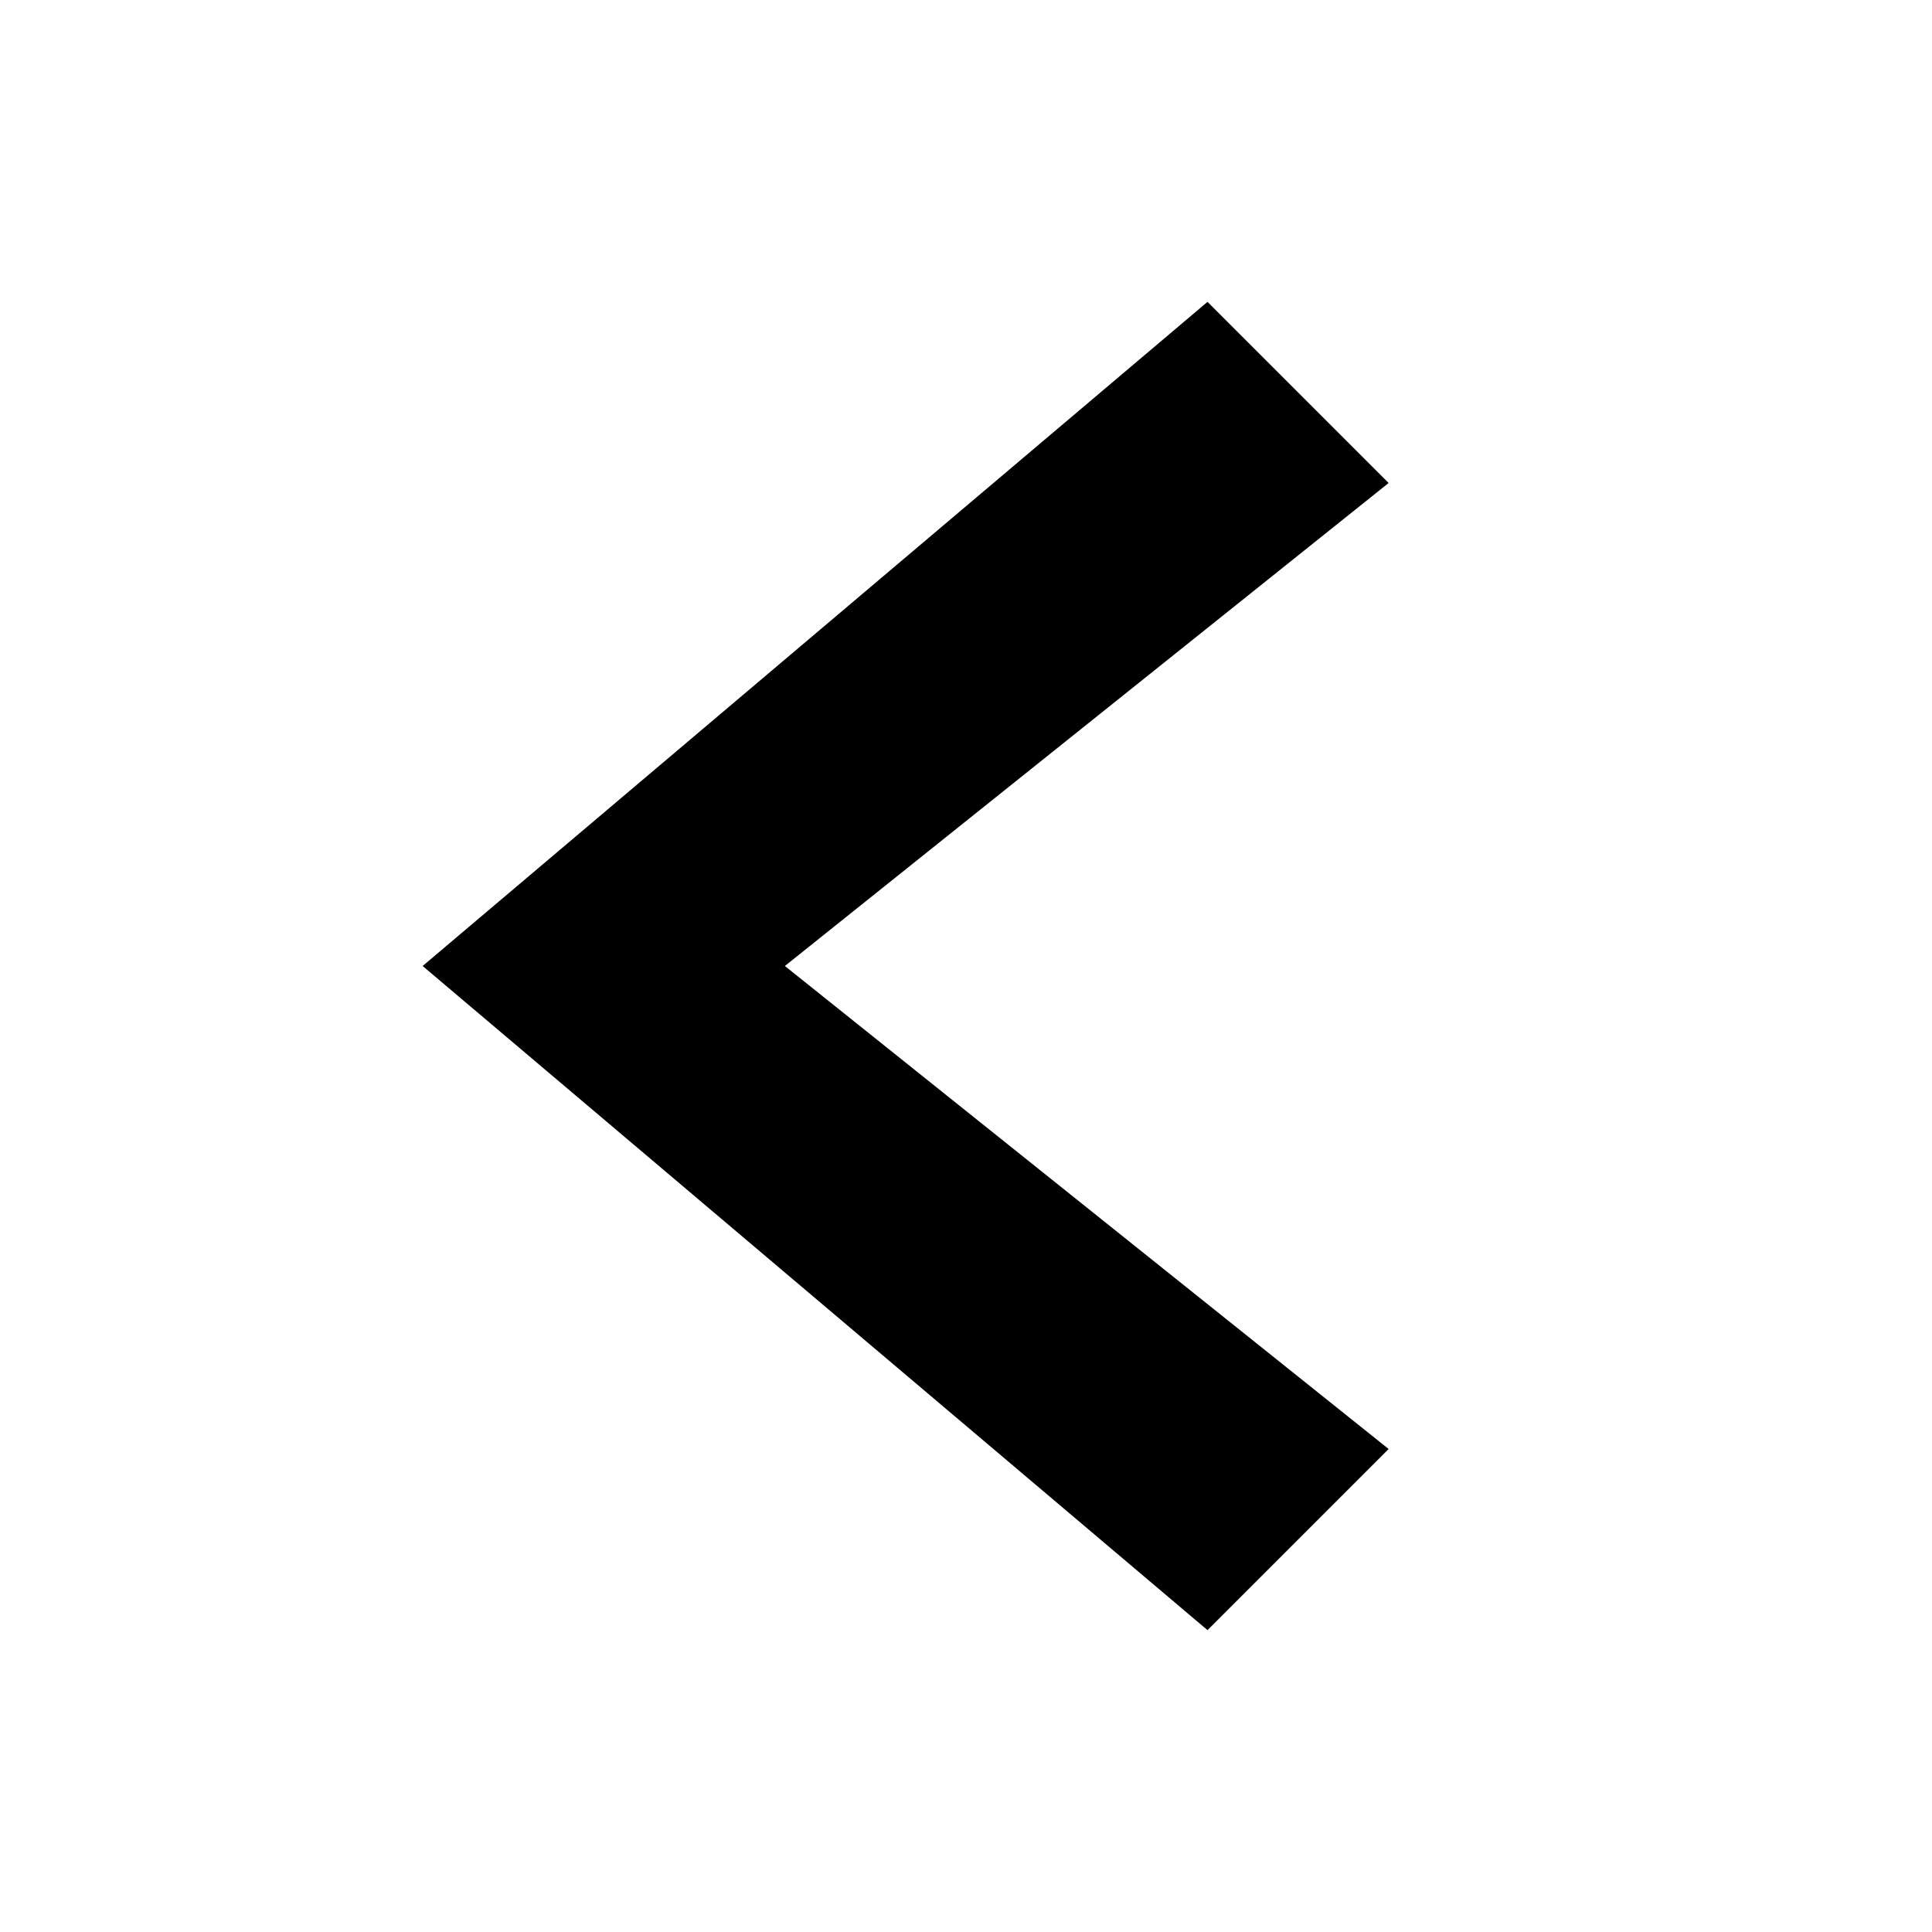 <?xml version="1.0" encoding="UTF-8"?>
<svg id="Layer_1" data-name="Layer 1" xmlns="http://www.w3.org/2000/svg" version="1.1" viewBox="0 0 128 128">
    <polygon fill="currentColor" id="icon" points="80 20 92 32 52 64 92 96 80 108 28 64 80 20"/>
</svg>